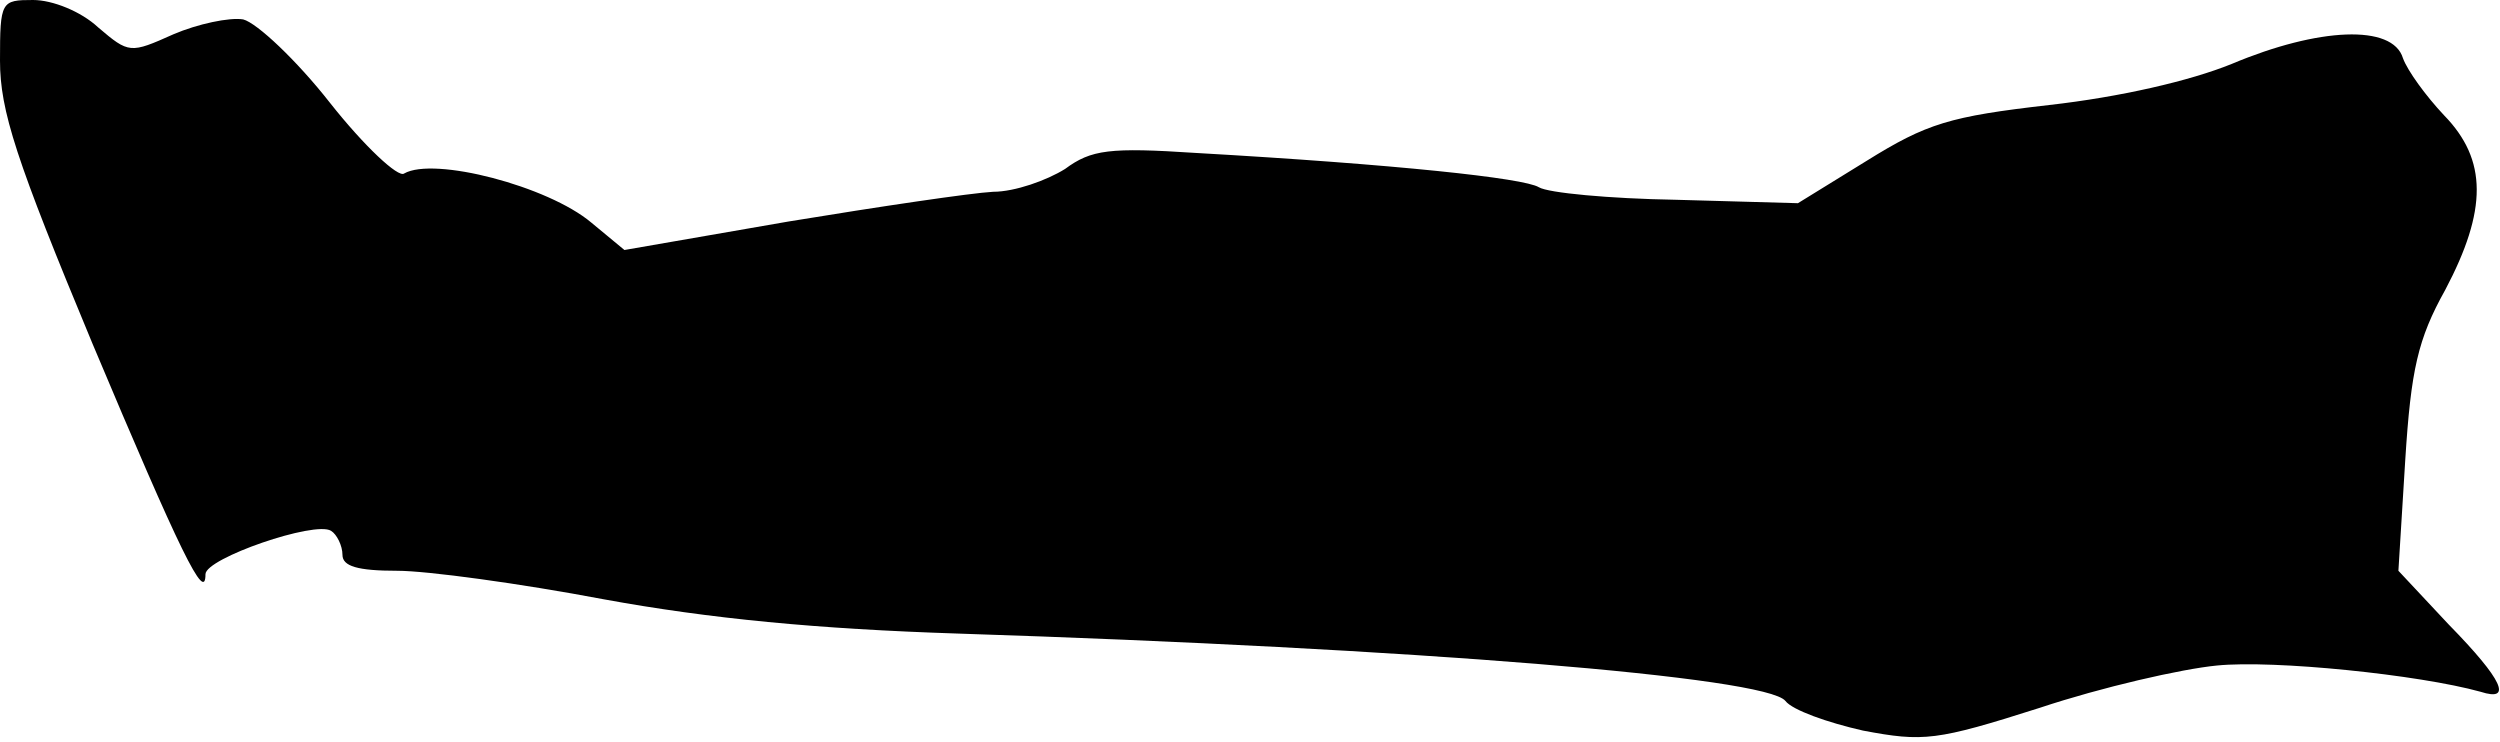 <?xml version="1.0" standalone="no"?>
<!DOCTYPE svg PUBLIC "-//W3C//DTD SVG 20010904//EN"
 "http://www.w3.org/TR/2001/REC-SVG-20010904/DTD/svg10.dtd">
<svg version="1.0" xmlns="http://www.w3.org/2000/svg"
 width="219pt" height="65pt" viewBox="0 0 219 65"
 preserveAspectRatio="xMidYMid meet">
<g transform="translate(0,65) scale(0.1,-0.1)"
fill="#000000" stroke="none">
<path fill="#000000" stroke="none" d="M0 597 c0 -44 14 -87 81 -248 77 -183
99 -228 99 -202 0 14 96 47 110 38 5 -3 10 -13 10 -21 0 -10 13 -14 48 -14 26
0 107 -11 181 -25 93 -17 187 -26 310 -30 401 -13 708 -38 725 -59 6 -8 37
-19 68 -26 53 -10 64 -9 155 20 54 18 124 34 155 37 50 5 177 -8 231 -23 28
-9 20 10 -28 59 l-44 47 6 97 c5 79 11 106 35 149 37 70 37 114 -1 153 -16 17
-32 39 -36 50 -9 30 -74 27 -150 -5 -37 -15 -98 -29 -160 -36 -87 -10 -107
-16 -160 -49 l-60 -37 -107 3 c-58 1 -112 6 -120 11 -13 8 -125 20 -300 30
-76 5 -92 3 -115 -14 -16 -10 -44 -20 -63 -20 -19 -1 -100 -13 -179 -26 l-144
-25 -29 24 c-38 32 -138 58 -164 43 -5 -4 -35 24 -65 62 -29 37 -64 70 -76 73
-12 2 -40 -4 -61 -13 -38 -17 -39 -17 -66 6 -15 14 -40 24 -57 24 -28 0 -29
-1 -29 -53z"/>
</g>
</svg>
